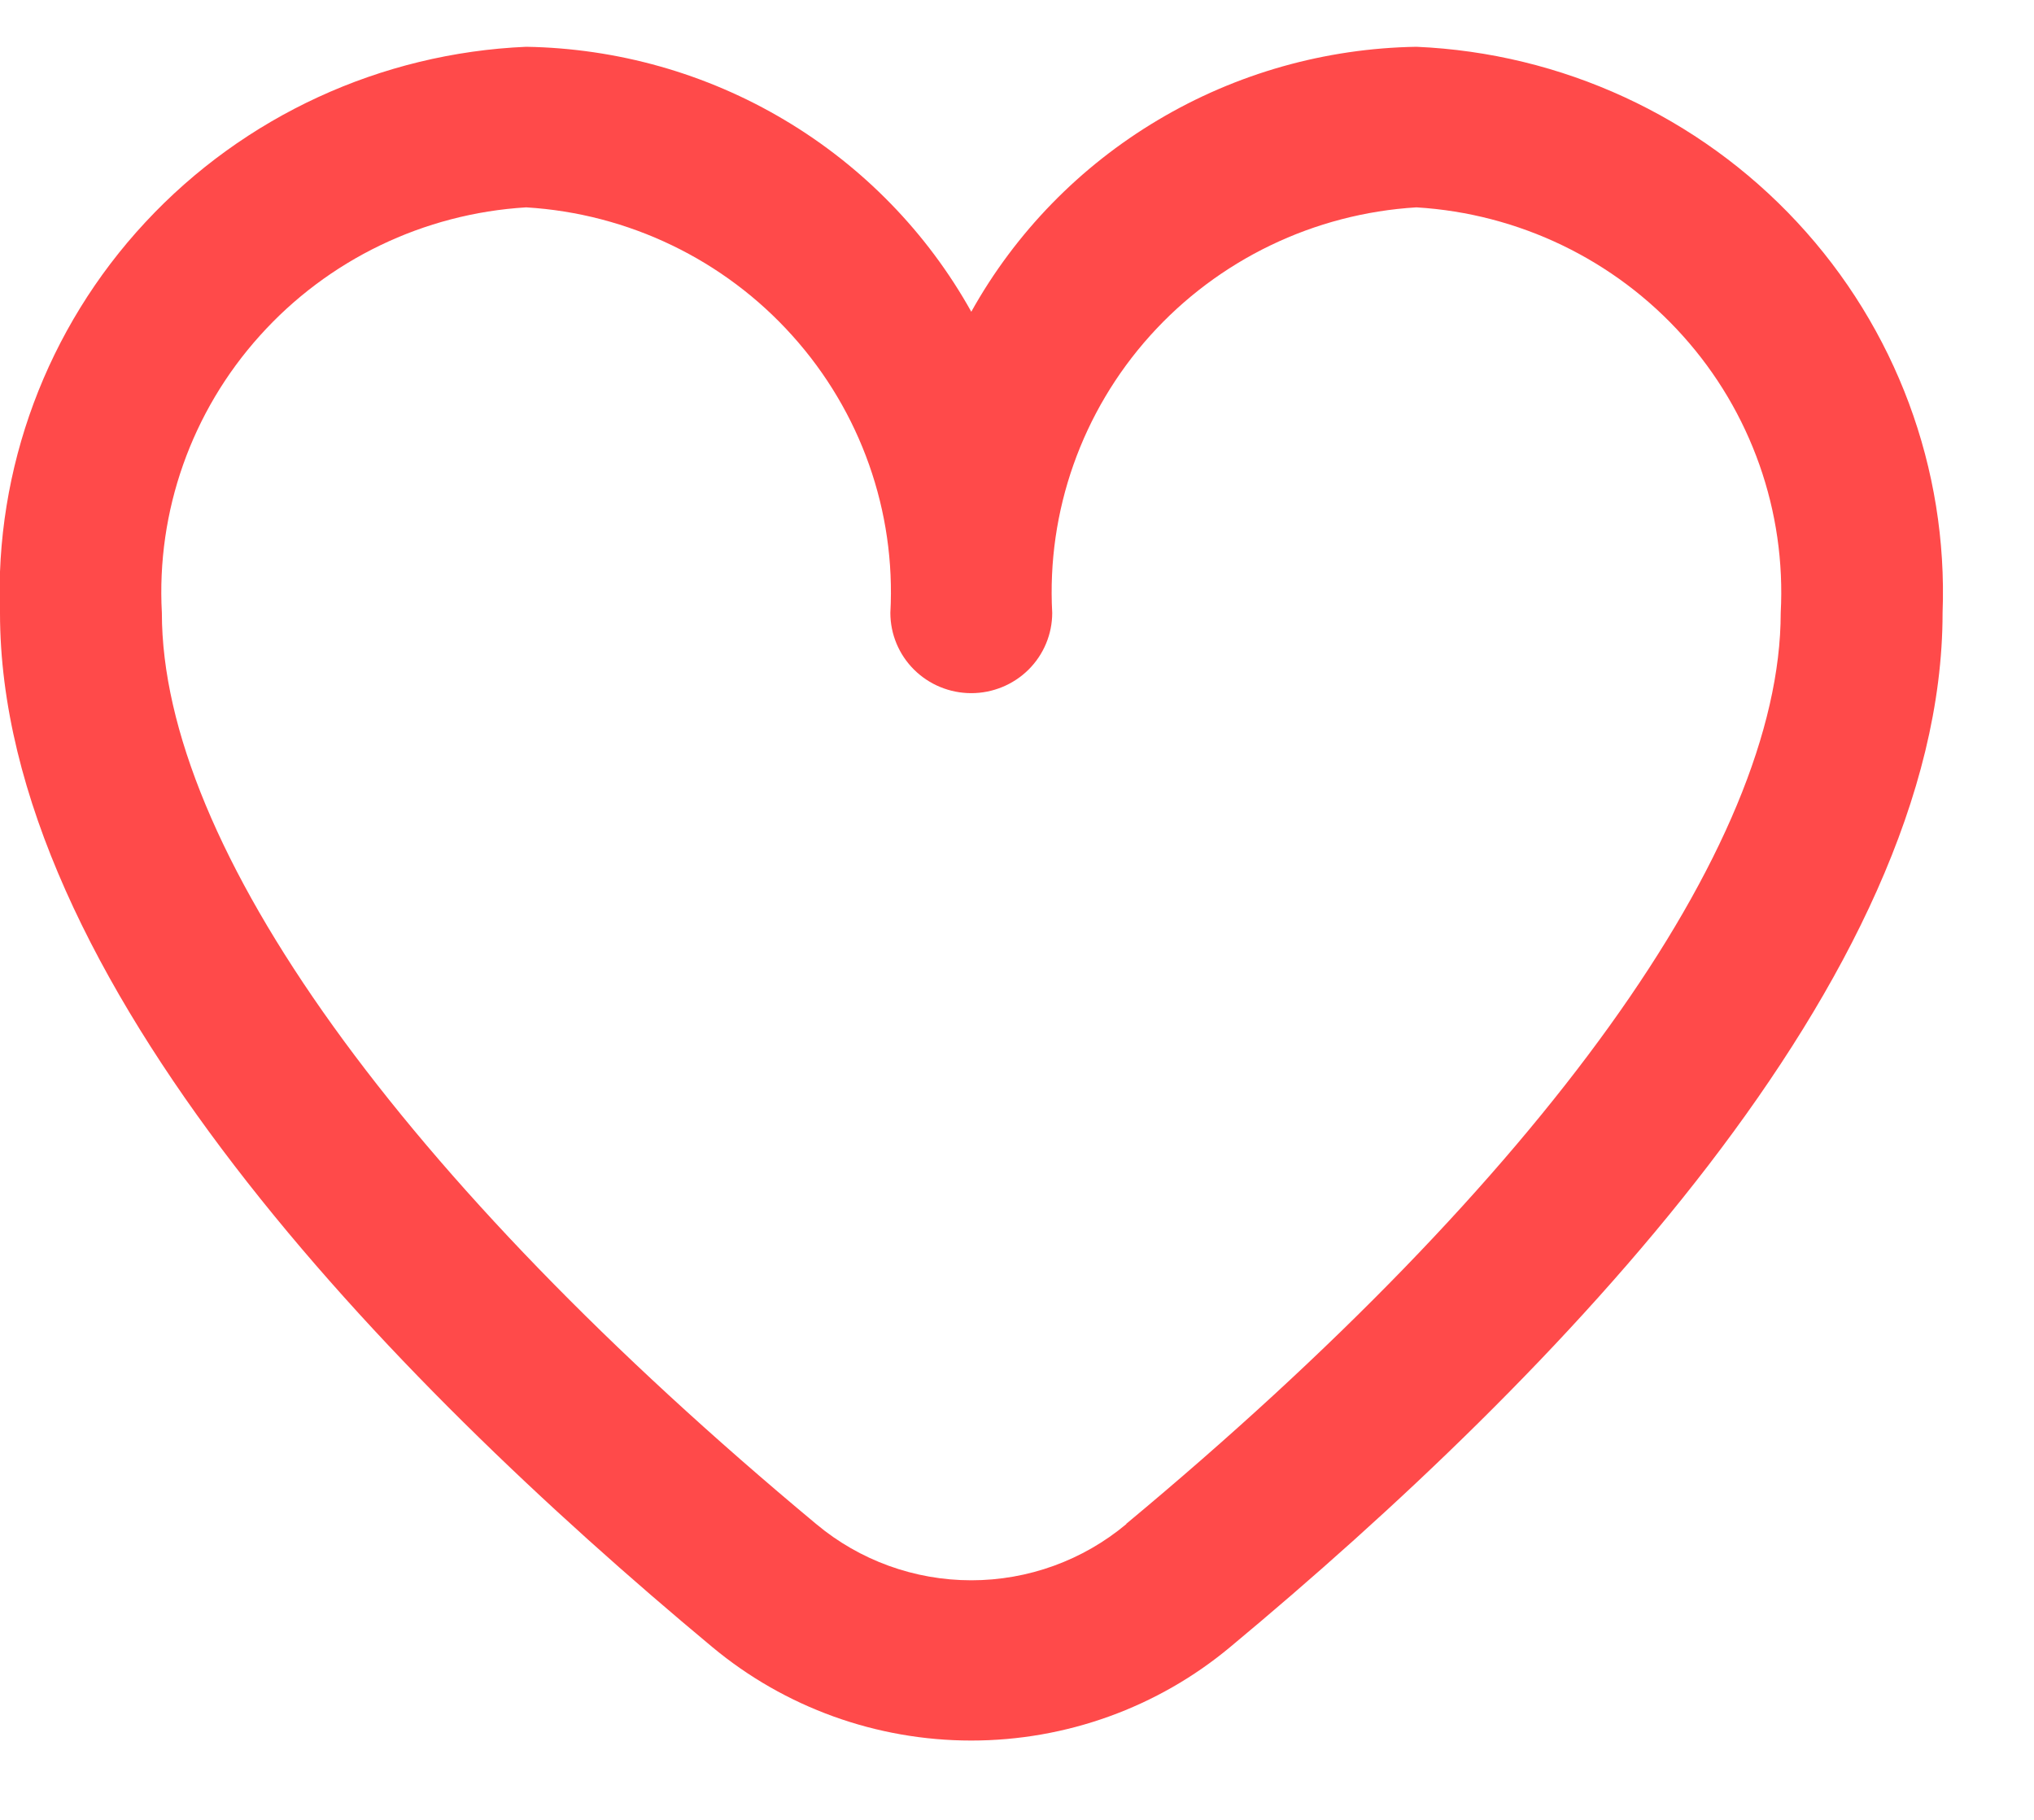 <svg width="19" height="17" viewBox="0 0 19 17" fill="none" xmlns="http://www.w3.org/2000/svg">
<path d="M13.231 0.437C12.38 0.451 11.547 0.686 10.817 1.121C10.087 1.555 9.485 2.173 9.073 2.912C8.661 2.173 8.059 1.555 7.329 1.121C6.599 0.686 5.766 0.451 4.915 0.437C3.557 0.496 2.279 1.085 1.358 2.076C0.437 3.066 -0.051 4.378 -1.85263e-06 5.725C-1.85263e-06 9.135 3.619 12.86 6.653 15.385C7.331 15.95 8.188 16.259 9.073 16.259C9.958 16.259 10.815 15.95 11.492 15.385C14.527 12.86 18.146 9.135 18.146 5.725C18.197 4.378 17.709 3.066 16.788 2.076C15.867 1.085 14.589 0.496 13.231 0.437ZM10.521 14.237C10.116 14.576 9.603 14.762 9.073 14.762C8.543 14.762 8.03 14.576 7.625 14.237C3.74 11.004 1.512 7.902 1.512 5.725C1.46 4.776 1.789 3.845 2.427 3.136C3.064 2.426 3.958 1.995 4.915 1.937C5.871 1.995 6.765 2.426 7.402 3.136C8.04 3.845 8.369 4.776 8.317 5.725C8.317 5.924 8.397 6.115 8.538 6.255C8.68 6.396 8.872 6.475 9.073 6.475C9.273 6.475 9.466 6.396 9.608 6.255C9.749 6.115 9.829 5.924 9.829 5.725C9.777 4.776 10.106 3.845 10.743 3.136C11.381 2.426 12.275 1.995 13.231 1.937C14.188 1.995 15.082 2.426 15.719 3.136C16.357 3.845 16.685 4.776 16.634 5.725C16.634 7.902 14.406 11.004 10.521 14.234V14.237Z" fill="#FF4A4A"/>
</svg>
